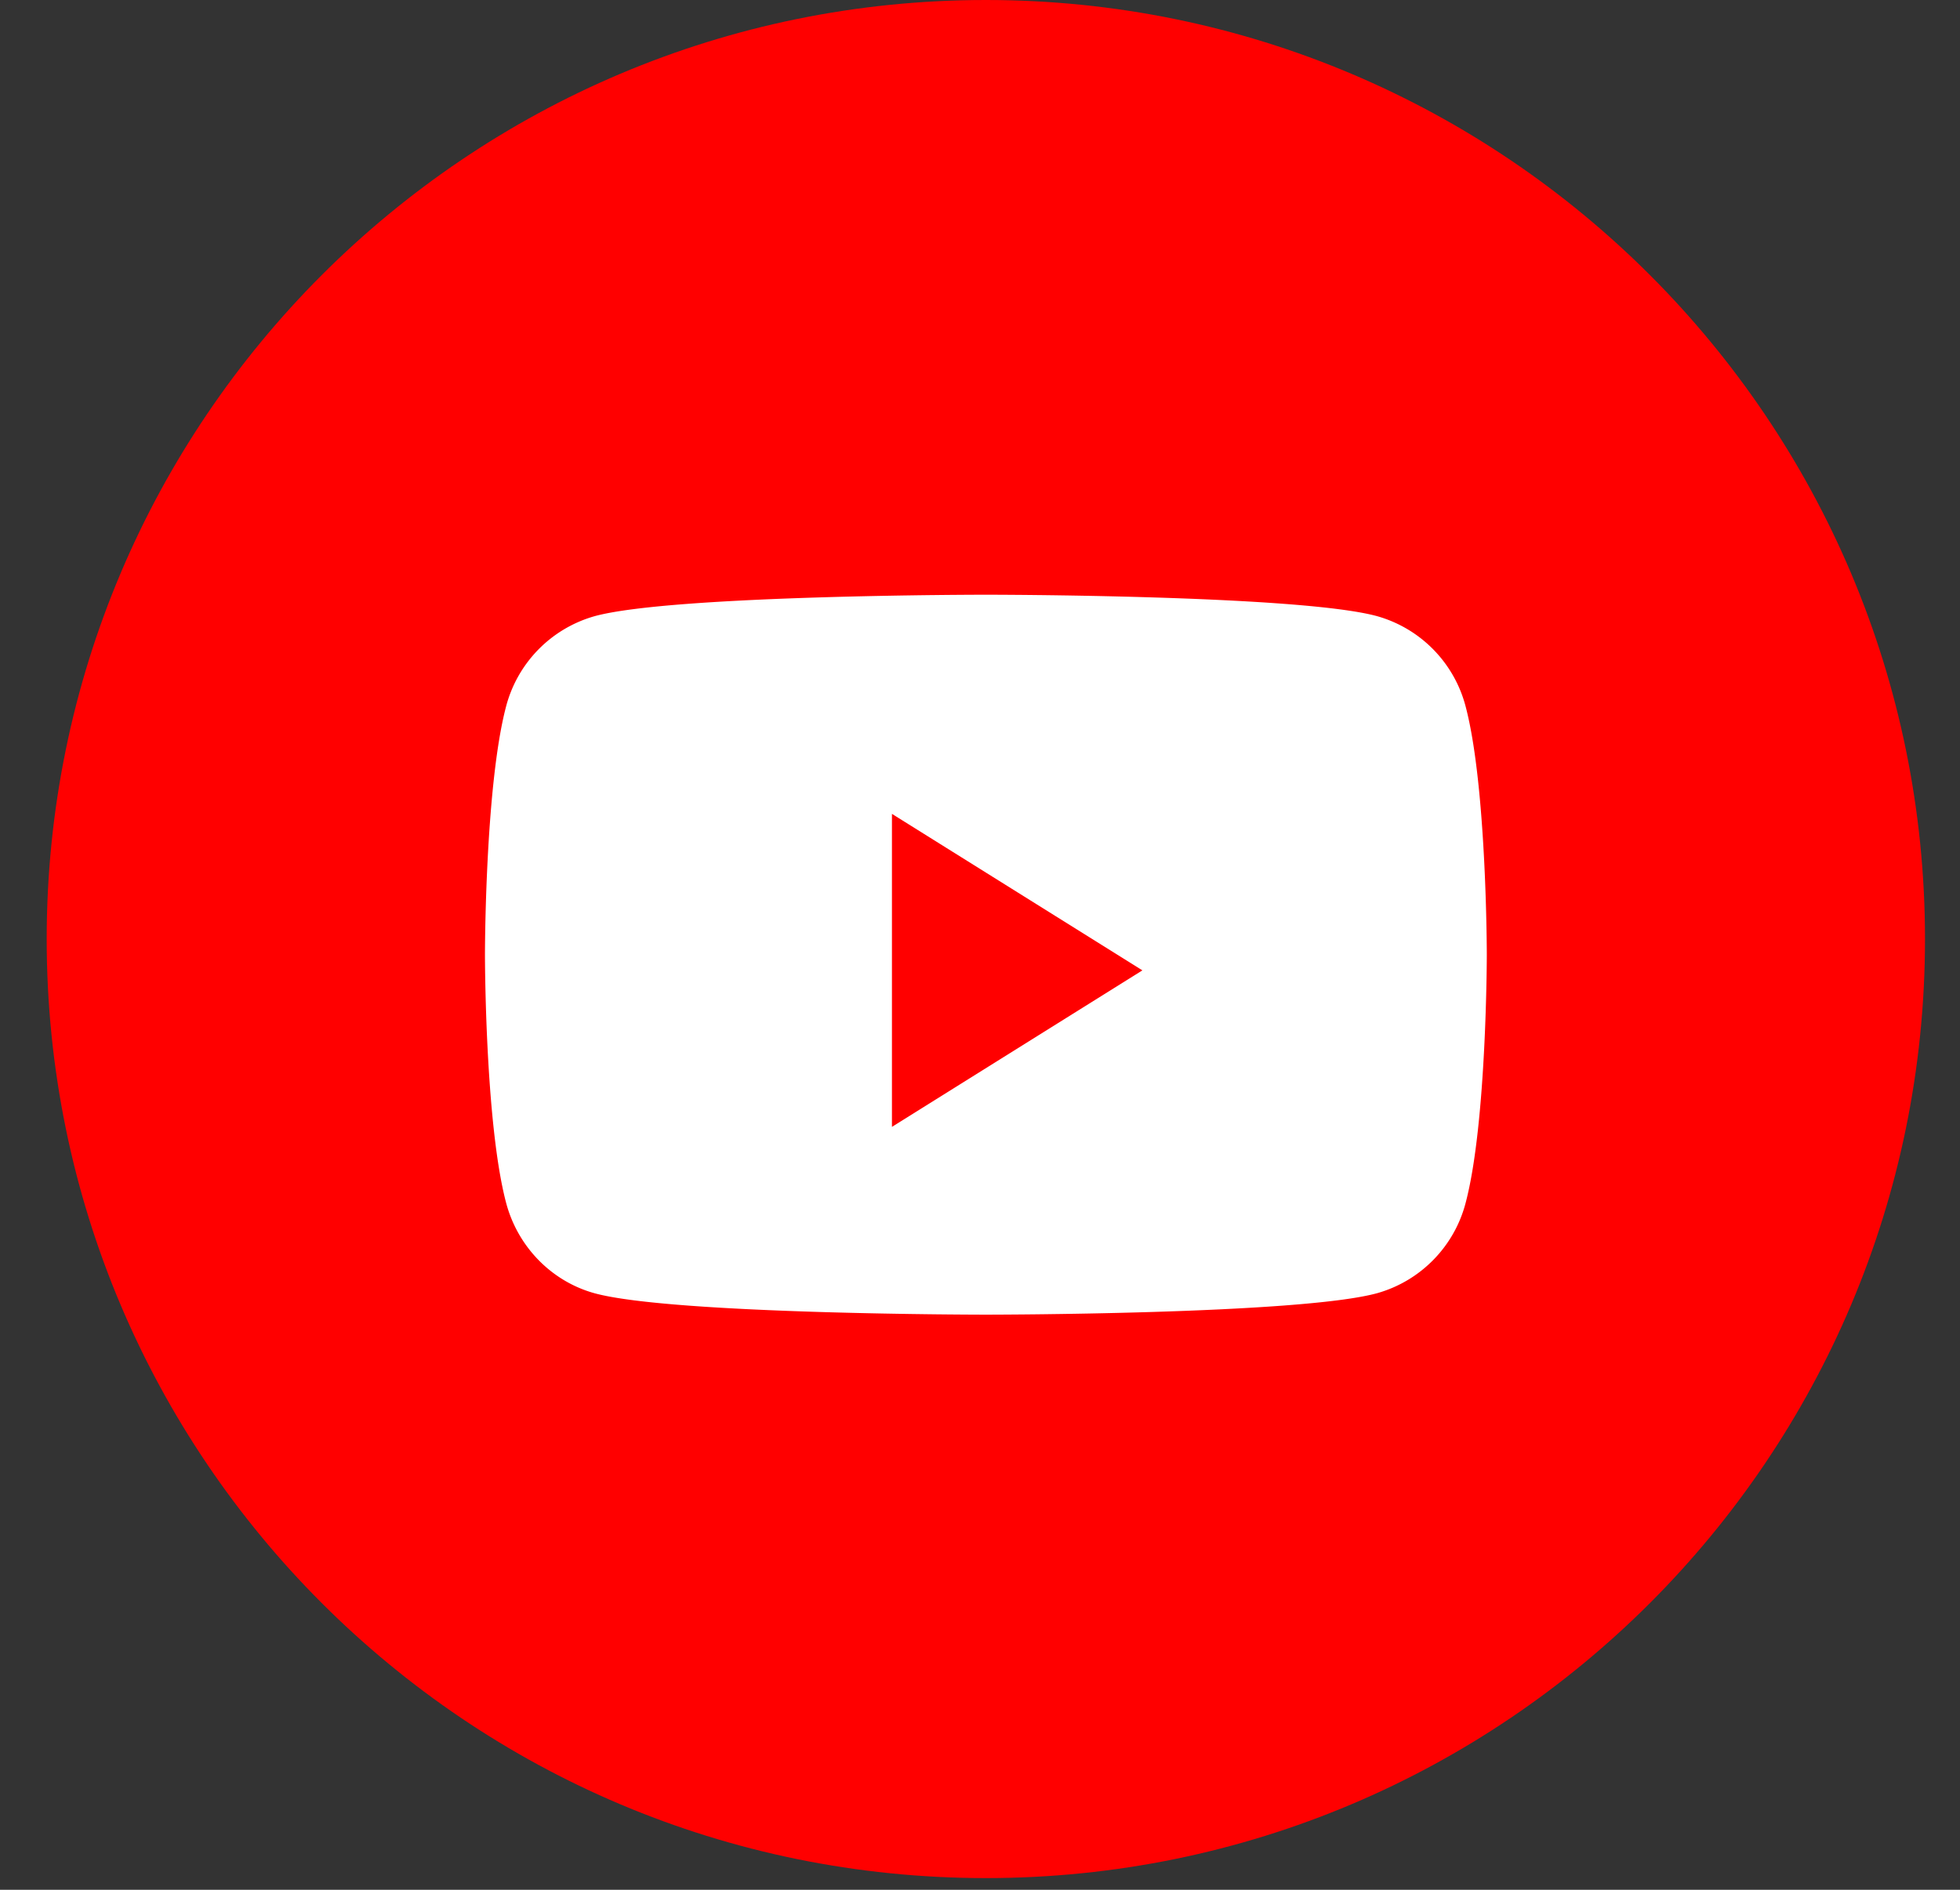 <svg width="28" height="27" viewBox="0 0 28 27" fill="none" xmlns="http://www.w3.org/2000/svg"><rect x="0" y="0" width="28" height="27" fill="#333333" stroke="none"/><path fill-rule="evenodd" clip-rule="evenodd" d="M.667 13.417C.667 6.007 6.674 0 14.084 0S27.5 6.007 27.5 13.417s-6.006 13.416-13.416 13.416S.667 20.827.667 13.417z" fill="red"/><path fill-rule="evenodd" clip-rule="evenodd" d="M20.94 10.103a1.817 1.817 0 00-1.265-1.299c-1.116-.307-5.591-.307-5.591-.307s-4.475 0-5.591.307a1.82 1.82 0 00-1.266 1.3c-.299 1.145-.299 3.536-.299 3.536s0 2.391.3 3.537c.164.632.649 1.13 1.265 1.3 1.116.306 5.59.306 5.59.306s4.476 0 5.592-.307a1.817 1.817 0 001.265-1.299c.3-1.146.3-3.537.3-3.537s0-2.39-.3-3.537z" fill="#fff"/><path fill-rule="evenodd" clip-rule="evenodd" d="M12.742 16.1v-4.472l3.578 2.236-3.578 2.236z" fill="red"/></svg>